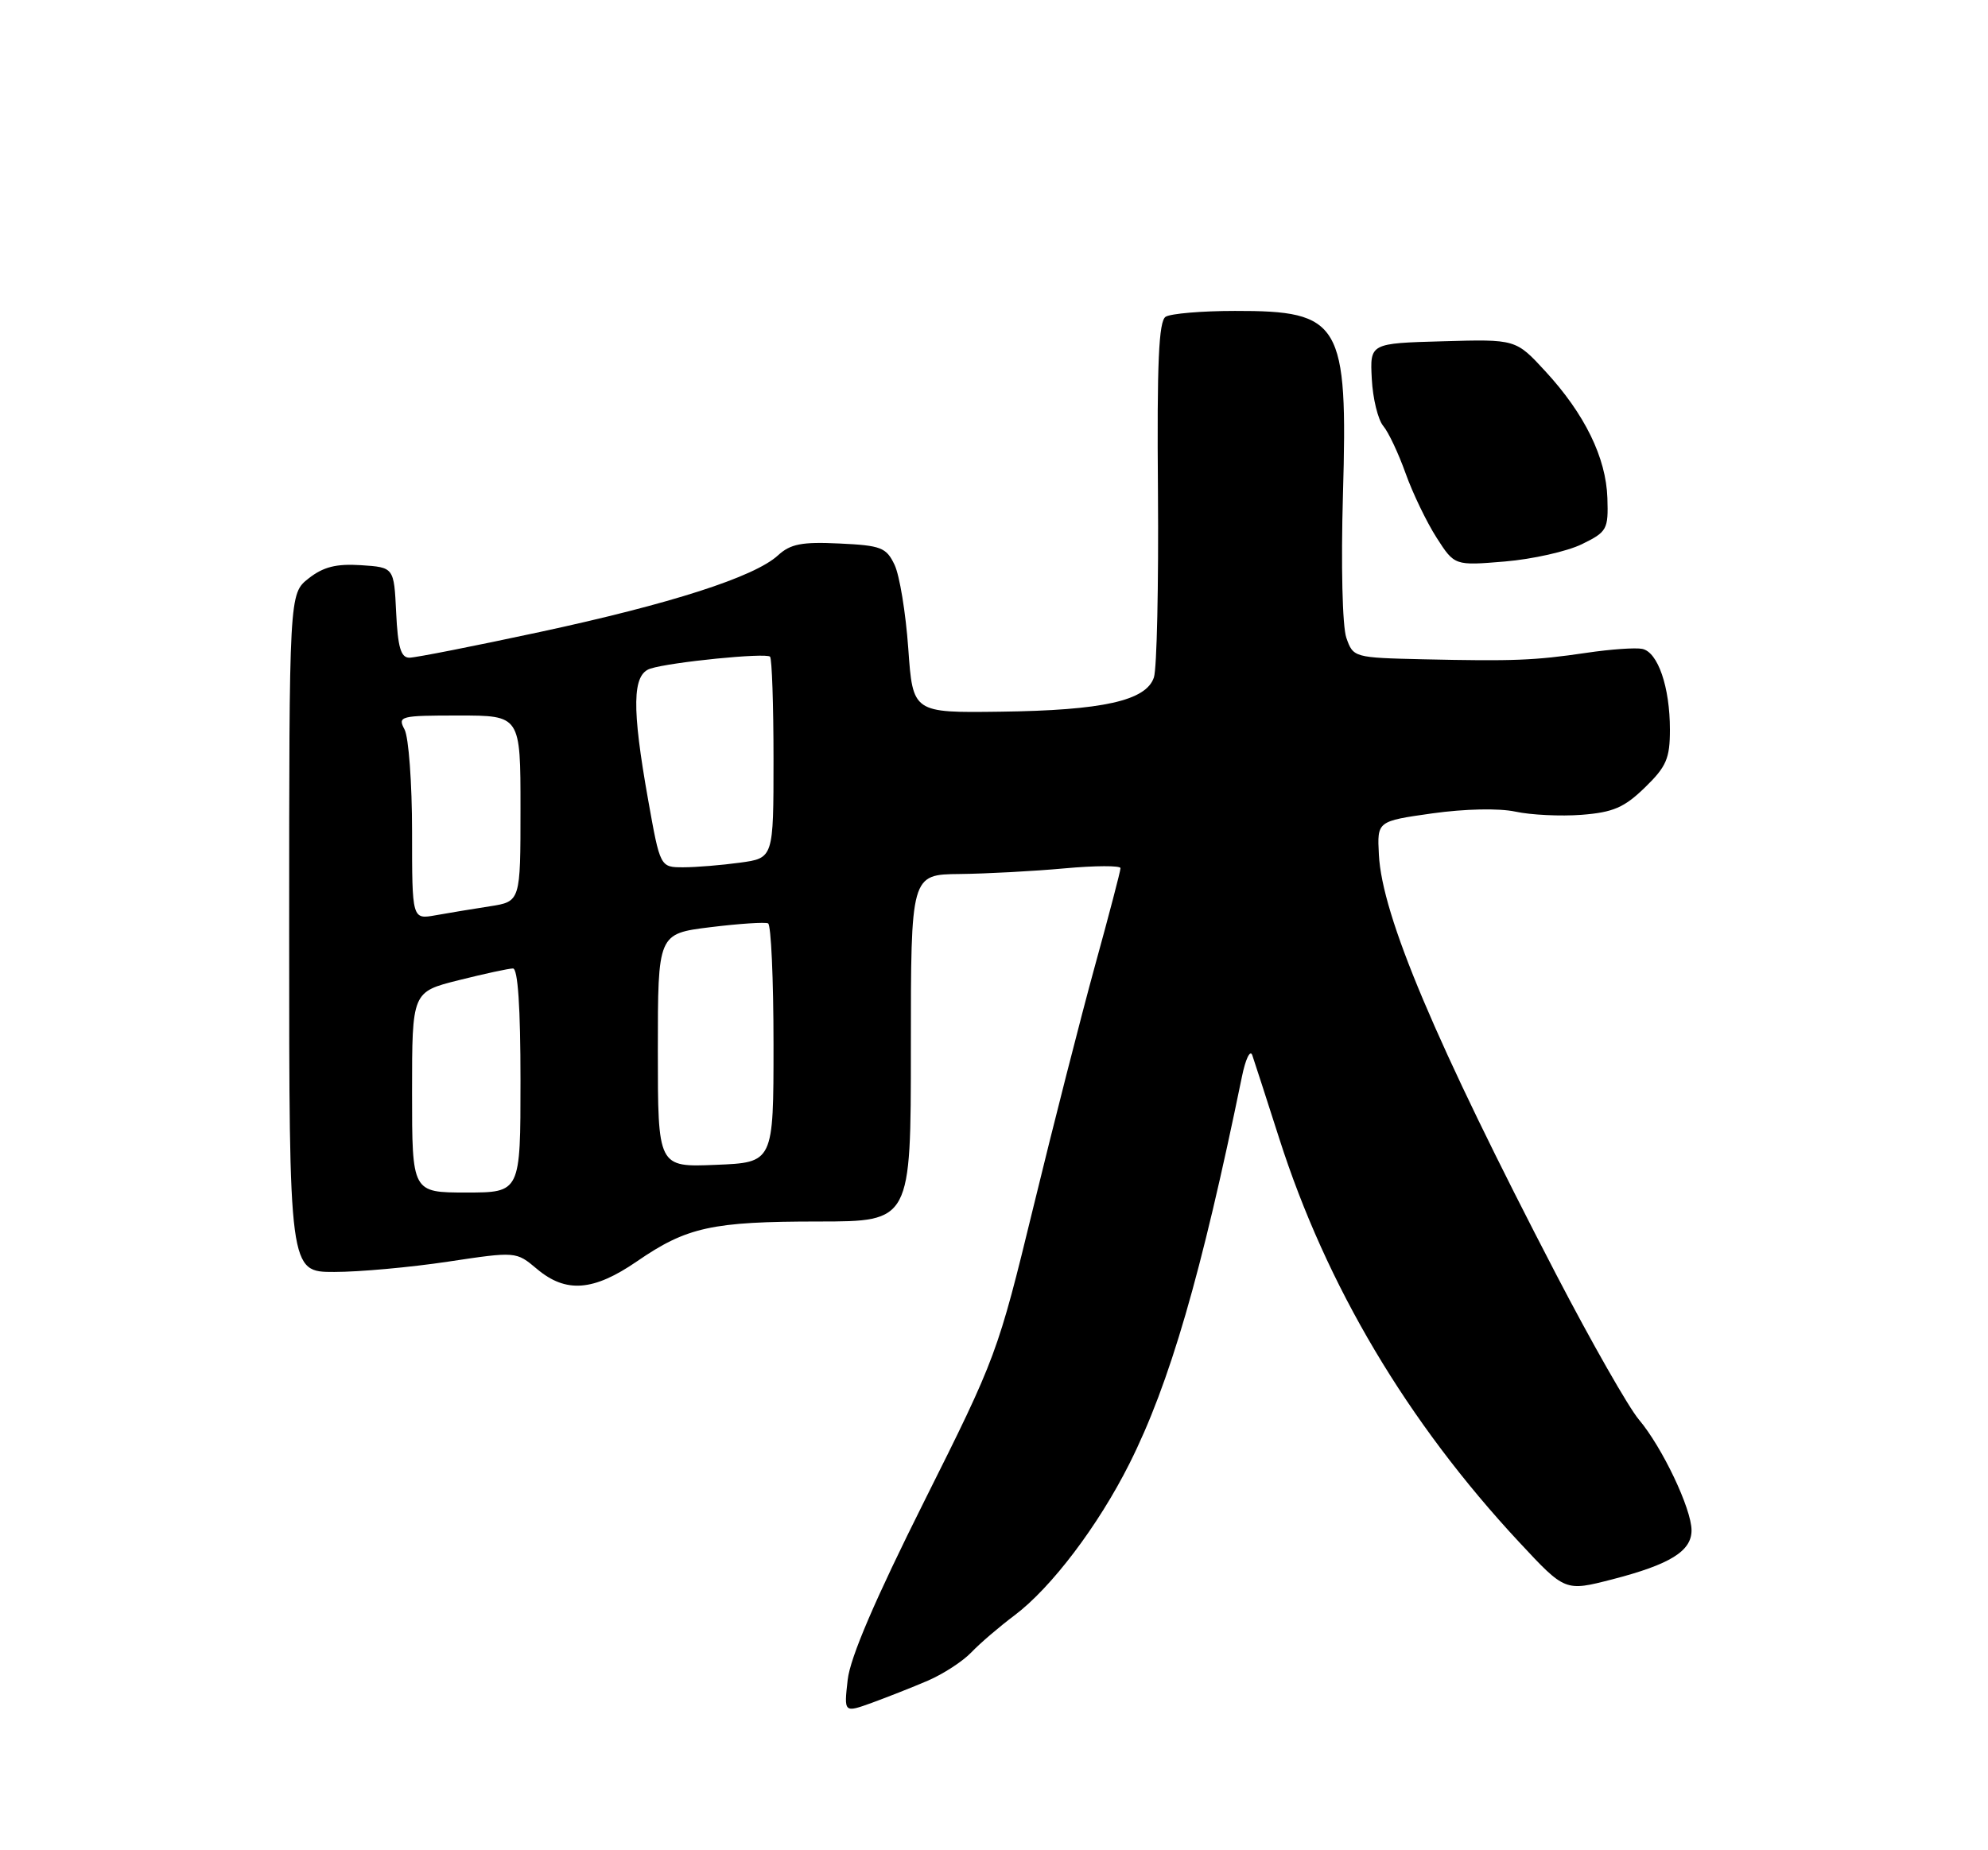 <?xml version="1.0" encoding="UTF-8" standalone="no"?>
<!DOCTYPE svg PUBLIC "-//W3C//DTD SVG 1.1//EN" "http://www.w3.org/Graphics/SVG/1.1/DTD/svg11.dtd" >
<svg xmlns="http://www.w3.org/2000/svg" xmlns:xlink="http://www.w3.org/1999/xlink" version="1.1" viewBox="0 0 275 256">
 <g >
 <path fill="currentColor"
d=" M 128.35 232.54 C 130.46 231.63 133.16 229.88 134.35 228.64 C 135.53 227.40 138.22 225.09 140.33 223.51 C 145.41 219.70 151.92 211.11 156.24 202.50 C 161.80 191.43 166.17 176.40 171.79 149.00 C 172.29 146.53 172.94 145.18 173.23 146.00 C 173.51 146.82 175.19 152.00 176.95 157.50 C 183.48 177.92 194.67 196.75 210.17 213.40 C 216.50 220.20 216.50 220.20 223.00 218.53 C 231.02 216.46 234.00 214.62 233.99 211.73 C 233.98 208.74 229.93 200.23 226.71 196.42 C 225.28 194.73 220.15 185.72 215.30 176.40 C 198.52 144.11 191.17 126.70 190.74 118.24 C 190.50 113.62 190.50 113.62 198.13 112.54 C 202.65 111.91 207.35 111.81 209.63 112.30 C 211.76 112.76 215.88 112.96 218.78 112.74 C 223.13 112.40 224.68 111.74 227.53 108.97 C 230.51 106.08 231.00 104.95 231.00 100.95 C 231.00 95.07 229.34 90.22 227.17 89.78 C 226.25 89.59 222.80 89.83 219.50 90.32 C 212.25 91.39 209.33 91.50 196.85 91.22 C 187.30 91.00 187.19 90.97 186.24 88.25 C 185.69 86.68 185.49 78.16 185.77 68.46 C 186.46 44.62 185.50 42.99 170.82 43.02 C 166.24 43.02 161.93 43.39 161.24 43.83 C 160.29 44.44 160.03 50.18 160.18 68.06 C 160.28 80.95 160.03 92.50 159.62 93.73 C 158.55 96.95 152.57 98.29 138.39 98.47 C 126.27 98.63 126.27 98.63 125.64 89.71 C 125.29 84.80 124.44 79.60 123.74 78.14 C 122.60 75.75 121.88 75.47 116.11 75.20 C 110.92 74.95 109.34 75.26 107.62 76.84 C 104.36 79.83 92.79 83.55 74.65 87.45 C 65.58 89.40 57.47 91.00 56.63 91.00 C 55.45 91.00 55.03 89.56 54.80 84.75 C 54.50 78.50 54.50 78.50 49.94 78.20 C 46.51 77.98 44.73 78.43 42.69 80.03 C 40.00 82.15 40.00 82.15 40.00 129.07 C 40.00 176.00 40.00 176.00 46.25 175.99 C 49.69 175.99 56.75 175.35 61.94 174.57 C 71.39 173.15 71.39 173.15 74.27 175.57 C 78.28 178.95 82.09 178.66 88.10 174.53 C 95.00 169.78 98.48 169.01 113.25 169.01 C 126.00 169.00 126.00 169.00 126.00 145.00 C 126.00 121.00 126.00 121.00 132.75 120.93 C 136.46 120.89 142.99 120.54 147.25 120.15 C 151.51 119.76 155.00 119.75 155.00 120.12 C 155.00 120.50 153.41 126.58 151.46 133.65 C 149.52 140.72 145.69 155.72 142.95 167.00 C 138.04 187.18 137.81 187.82 127.87 207.68 C 121.06 221.29 117.60 229.34 117.26 232.43 C 116.74 237.00 116.74 237.00 120.62 235.60 C 122.75 234.82 126.23 233.45 128.35 232.54 Z  M 218.81 75.30 C 222.31 73.59 222.49 73.26 222.35 68.91 C 222.17 63.32 219.21 57.27 213.77 51.37 C 209.68 46.93 209.68 46.93 199.59 47.22 C 189.50 47.50 189.50 47.50 189.76 52.43 C 189.90 55.15 190.62 58.07 191.34 58.93 C 192.07 59.79 193.46 62.75 194.44 65.50 C 195.42 68.25 197.35 72.25 198.72 74.39 C 201.21 78.27 201.21 78.27 208.17 77.69 C 211.99 77.37 216.78 76.29 218.81 75.30 Z  M 57.00 151.12 C 57.00 137.24 57.00 137.24 63.46 135.62 C 67.01 134.73 70.38 134.00 70.96 134.00 C 71.64 134.00 72.00 139.39 72.00 149.50 C 72.00 165.00 72.00 165.00 64.50 165.00 C 57.00 165.00 57.00 165.00 57.00 151.12 Z  M 91.00 145.34 C 91.00 129.19 91.00 129.19 98.25 128.29 C 102.24 127.80 105.84 127.56 106.25 127.76 C 106.66 127.95 107.00 135.48 107.00 144.48 C 107.00 160.85 107.00 160.85 99.00 161.17 C 91.00 161.50 91.00 161.50 91.00 145.34 Z  M 57.00 115.05 C 57.00 108.35 56.53 102.00 55.96 100.93 C 54.98 99.09 55.34 99.00 63.46 99.00 C 72.00 99.00 72.00 99.00 72.00 111.87 C 72.00 124.74 72.00 124.74 67.75 125.40 C 65.41 125.76 62.04 126.32 60.25 126.64 C 57.00 127.22 57.00 127.22 57.00 115.05 Z  M 89.66 110.69 C 87.38 97.89 87.45 93.31 89.97 92.51 C 92.82 91.60 105.96 90.29 106.52 90.86 C 106.78 91.12 107.00 97.50 107.00 105.03 C 107.00 118.73 107.00 118.73 102.36 119.36 C 99.81 119.71 96.28 120.00 94.52 120.00 C 91.32 120.00 91.32 120.00 89.66 110.69 Z "/>
</g>
</svg>
